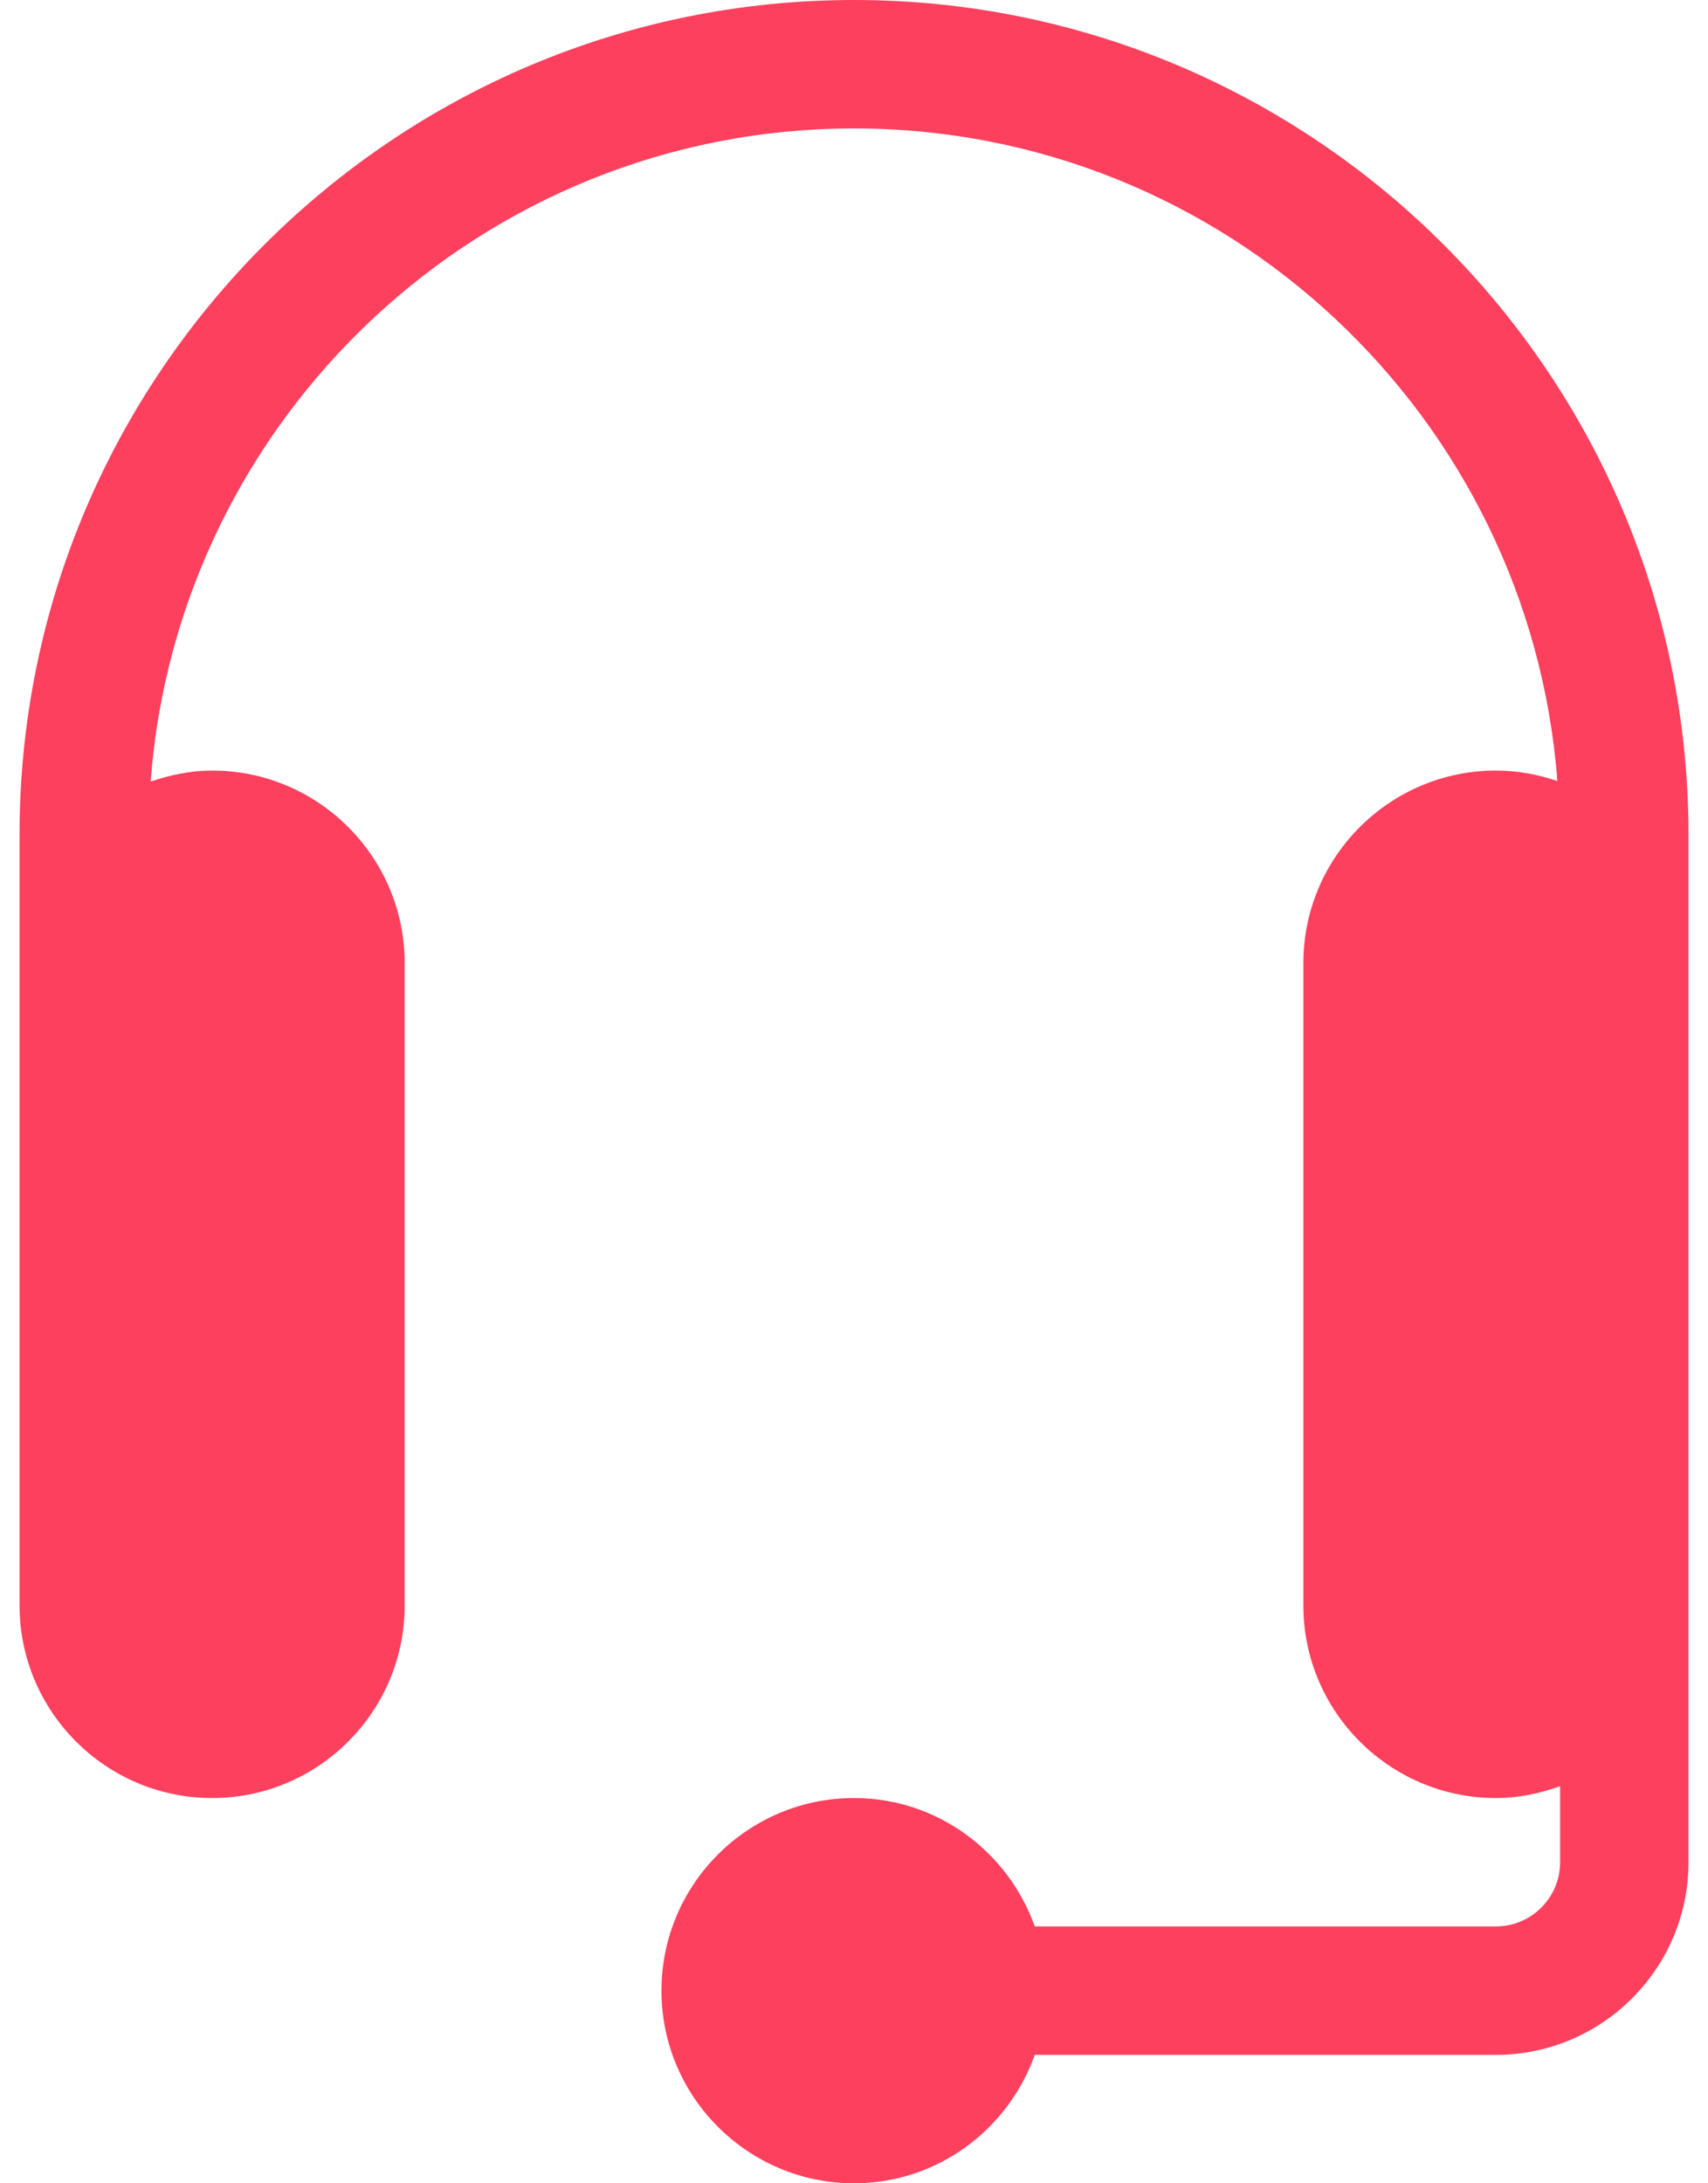 <svg width="36" height="46" viewBox="0 0 36 46" fill="none" xmlns="http://www.w3.org/2000/svg">
<path d="M18 0C8.303 0 0.412 7.89 0.412 17.588V33.823C0.412 36.062 2.233 37.883 4.471 37.883C6.709 37.883 8.53 36.062 8.53 33.823V20.294C8.53 18.056 6.709 16.235 4.471 16.235C4.015 16.235 3.584 16.328 3.175 16.467C3.752 8.784 10.174 2.706 18 2.706C25.823 2.706 32.243 8.778 32.825 16.456C32.418 16.317 31.985 16.235 31.53 16.235C29.292 16.235 27.471 18.056 27.471 20.294V33.823C27.471 36.062 29.292 37.883 31.53 37.883C32.007 37.883 32.458 37.785 32.883 37.633V39.235C32.883 39.982 32.275 40.588 31.53 40.588H21.81C21.25 39.017 19.762 37.883 18 37.883C15.762 37.883 13.942 39.703 13.942 41.941C13.942 44.179 15.762 46 18 46C19.762 46 21.25 44.865 21.81 43.294H31.53C33.768 43.294 35.589 41.473 35.589 39.235C35.589 31.098 35.589 25.735 35.589 17.588C35.589 7.89 27.698 0 18 0V0Z" fill="#FD405E"/>
</svg>
